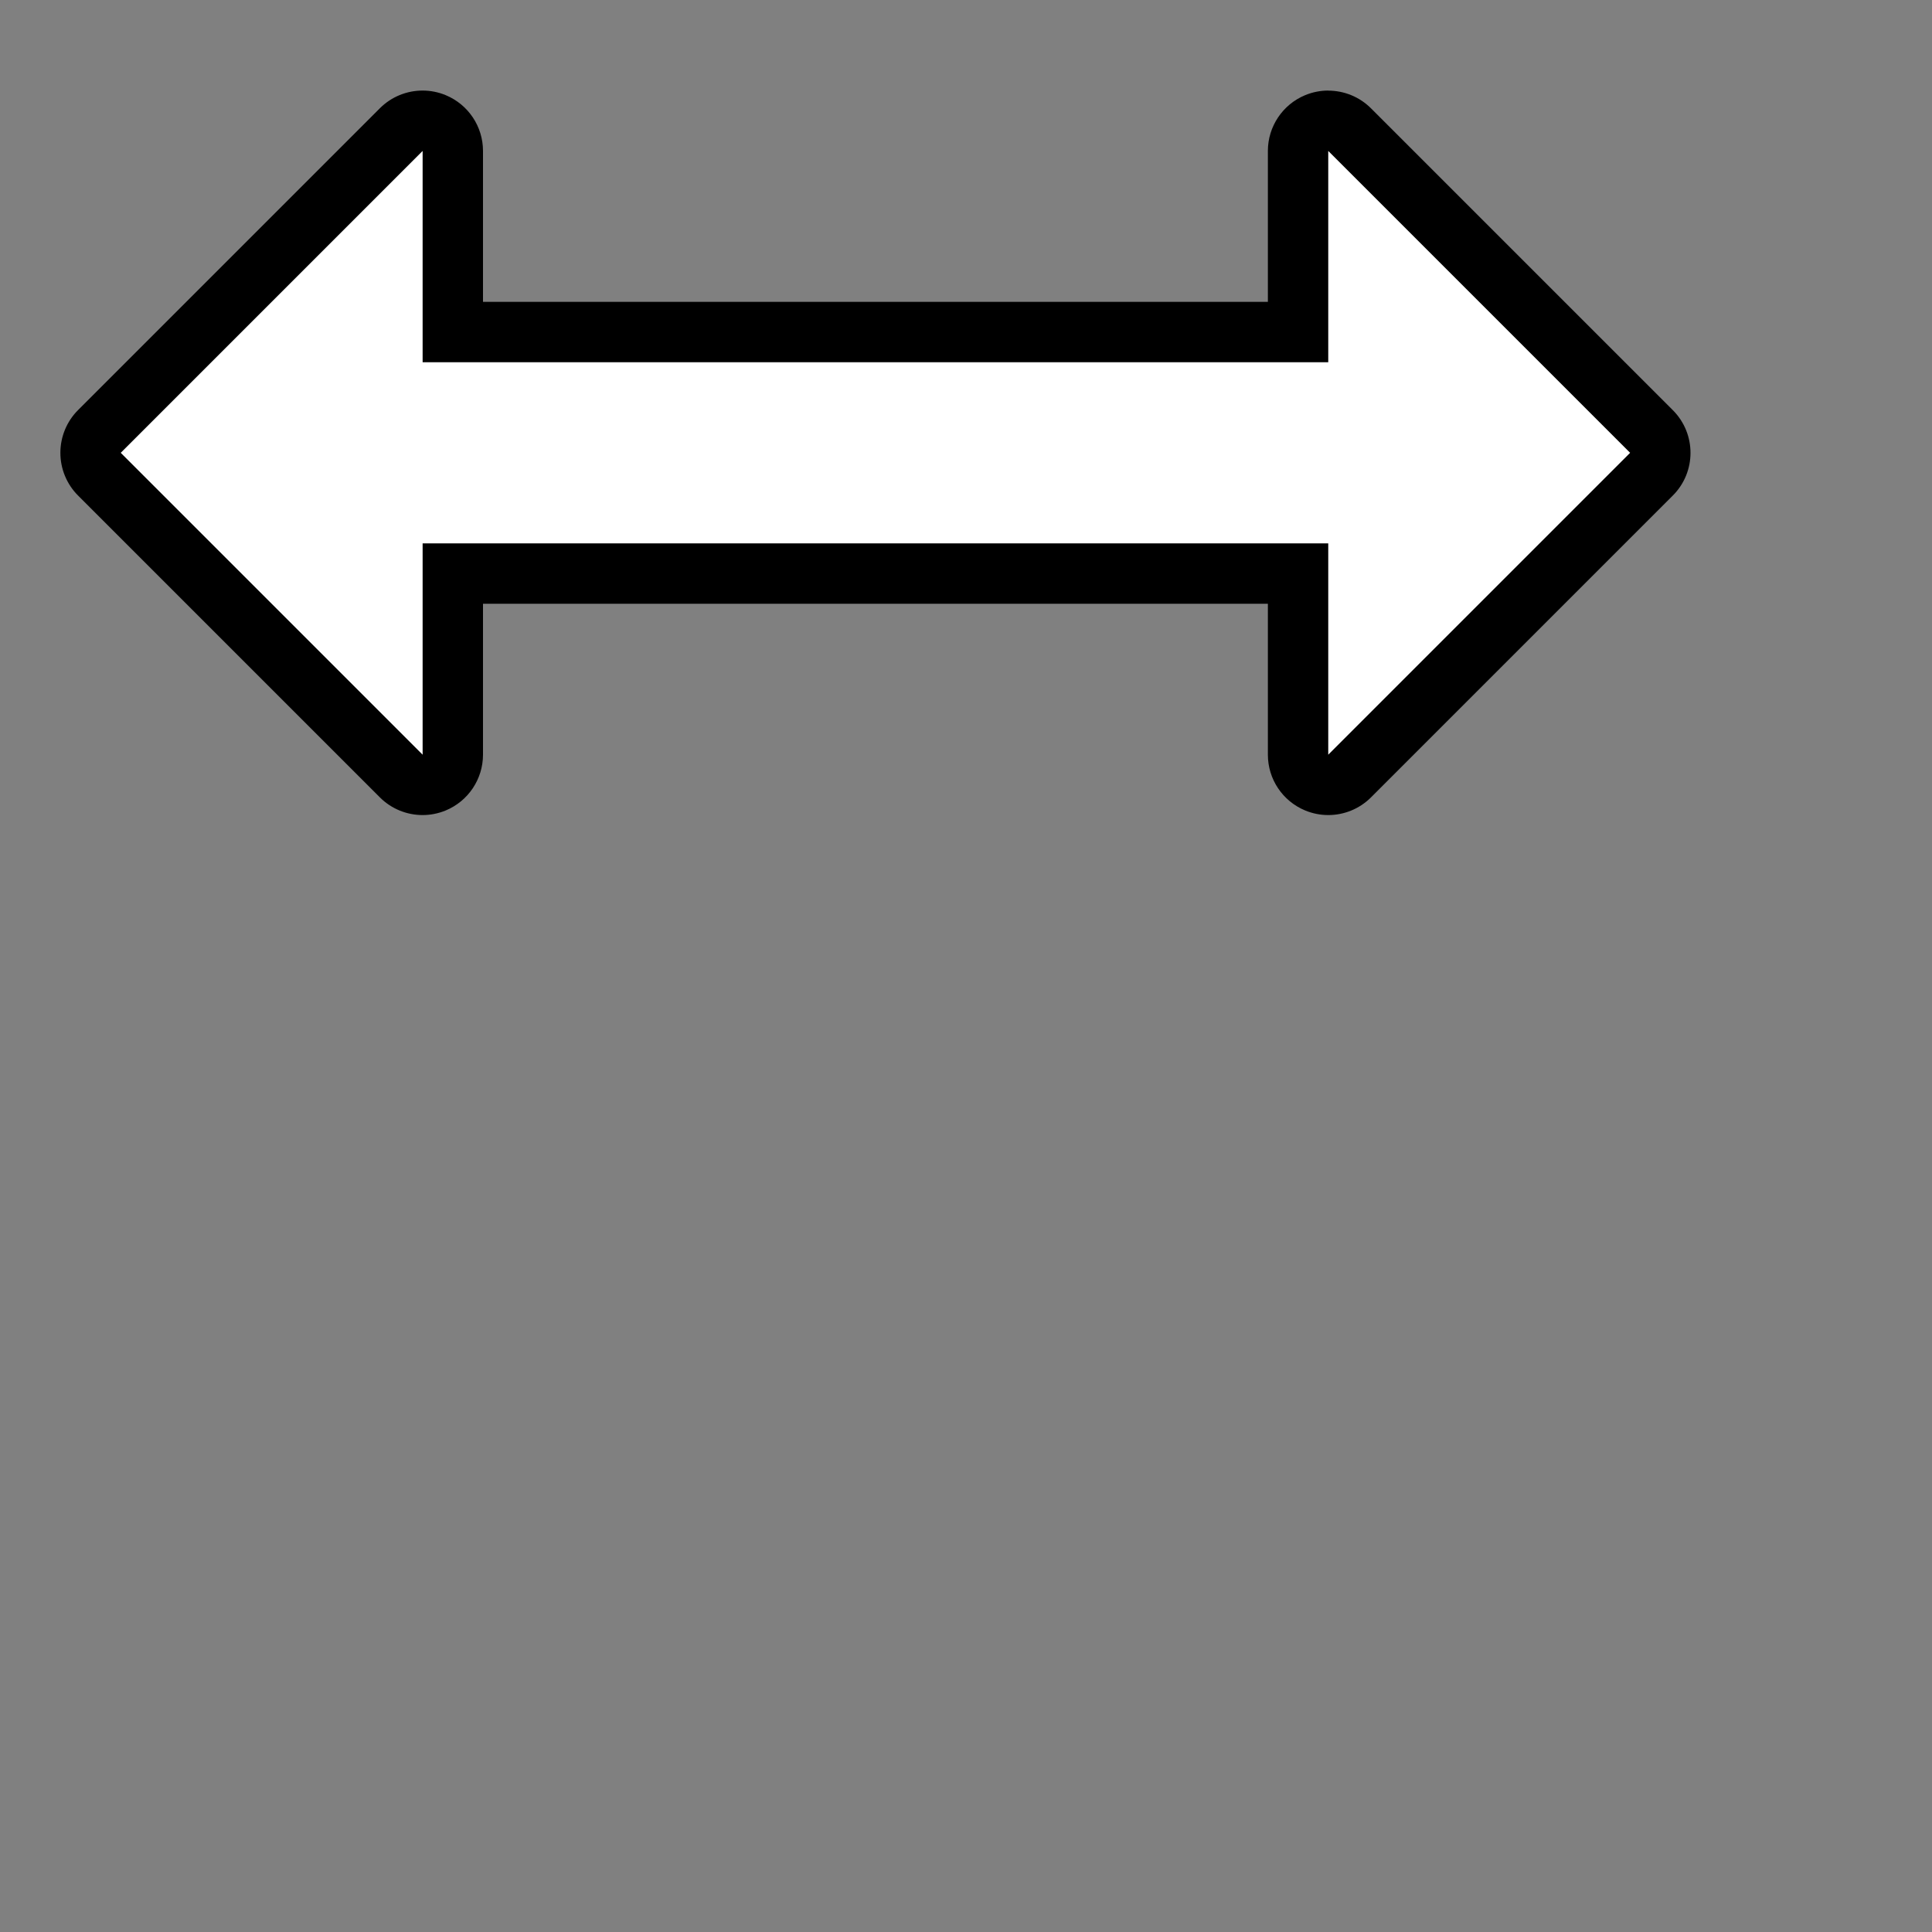 <?xml version="1.0" encoding="UTF-8"?>
<svg id="Layer_1" data-name="Layer 1" xmlns="http://www.w3.org/2000/svg" viewBox="0 0 256 256">
  <rect x="0" y="0" width="256" height="256" fill="#808080" stroke="none"/>
  <defs>
    <style>
      .cls-1 {
        fill: #fff;
      }
    </style>
  </defs>
  <path class="cls-1" d="M176,104c-.52,0-1.04-.1-1.53-.3-1.5-.62-2.47-2.08-2.47-3.7v-24H60v24c0,1.62-.97,3.08-2.47,3.7-.49.21-1.01.3-1.53.3-1.04,0-2.06-.41-2.83-1.17L13.17,62.83c-1.56-1.56-1.56-4.09,0-5.66L53.17,17.17c.77-.77,1.79-1.17,2.83-1.17.52,0,1.03.1,1.53.3,1.49.62,2.47,2.08,2.47,3.7v24h112v-24c0-1.62.97-3.08,2.47-3.7.49-.21,1.01-.3,1.53-.3,1.04,0,2.06.41,2.83,1.17l40,40c1.56,1.56,1.56,4.09,0,5.66l-40,40c-.76.77-1.79,1.17-2.83,1.17Z"/>
  <path d="M176,20l40,40-40,40v-28H56v28L16,60,56,20v28h120v-28M176,12c-1.03,0-2.07.2-3.06.61-2.99,1.24-4.94,4.16-4.94,7.39v20h-104v-20c0-3.24-1.95-6.15-4.94-7.39-.99-.41-2.03-.61-3.06-.61-2.08,0-4.13.81-5.66,2.34L10.34,54.34c-1.5,1.5-2.34,3.54-2.34,5.66s.84,4.16,2.34,5.66l40,40c1.53,1.53,3.58,2.34,5.66,2.34,1.03,0,2.07-.2,3.06-.61,2.99-1.24,4.94-4.16,4.94-7.39v-20h104v20c0,3.24,1.95,6.15,4.94,7.39.99.41,2.03.61,3.06.61,2.08,0,4.13-.81,5.66-2.34l40-40c3.12-3.12,3.12-8.19,0-11.31l-40-40c-1.53-1.53-3.58-2.34-5.66-2.34h0Z"/>
</svg>